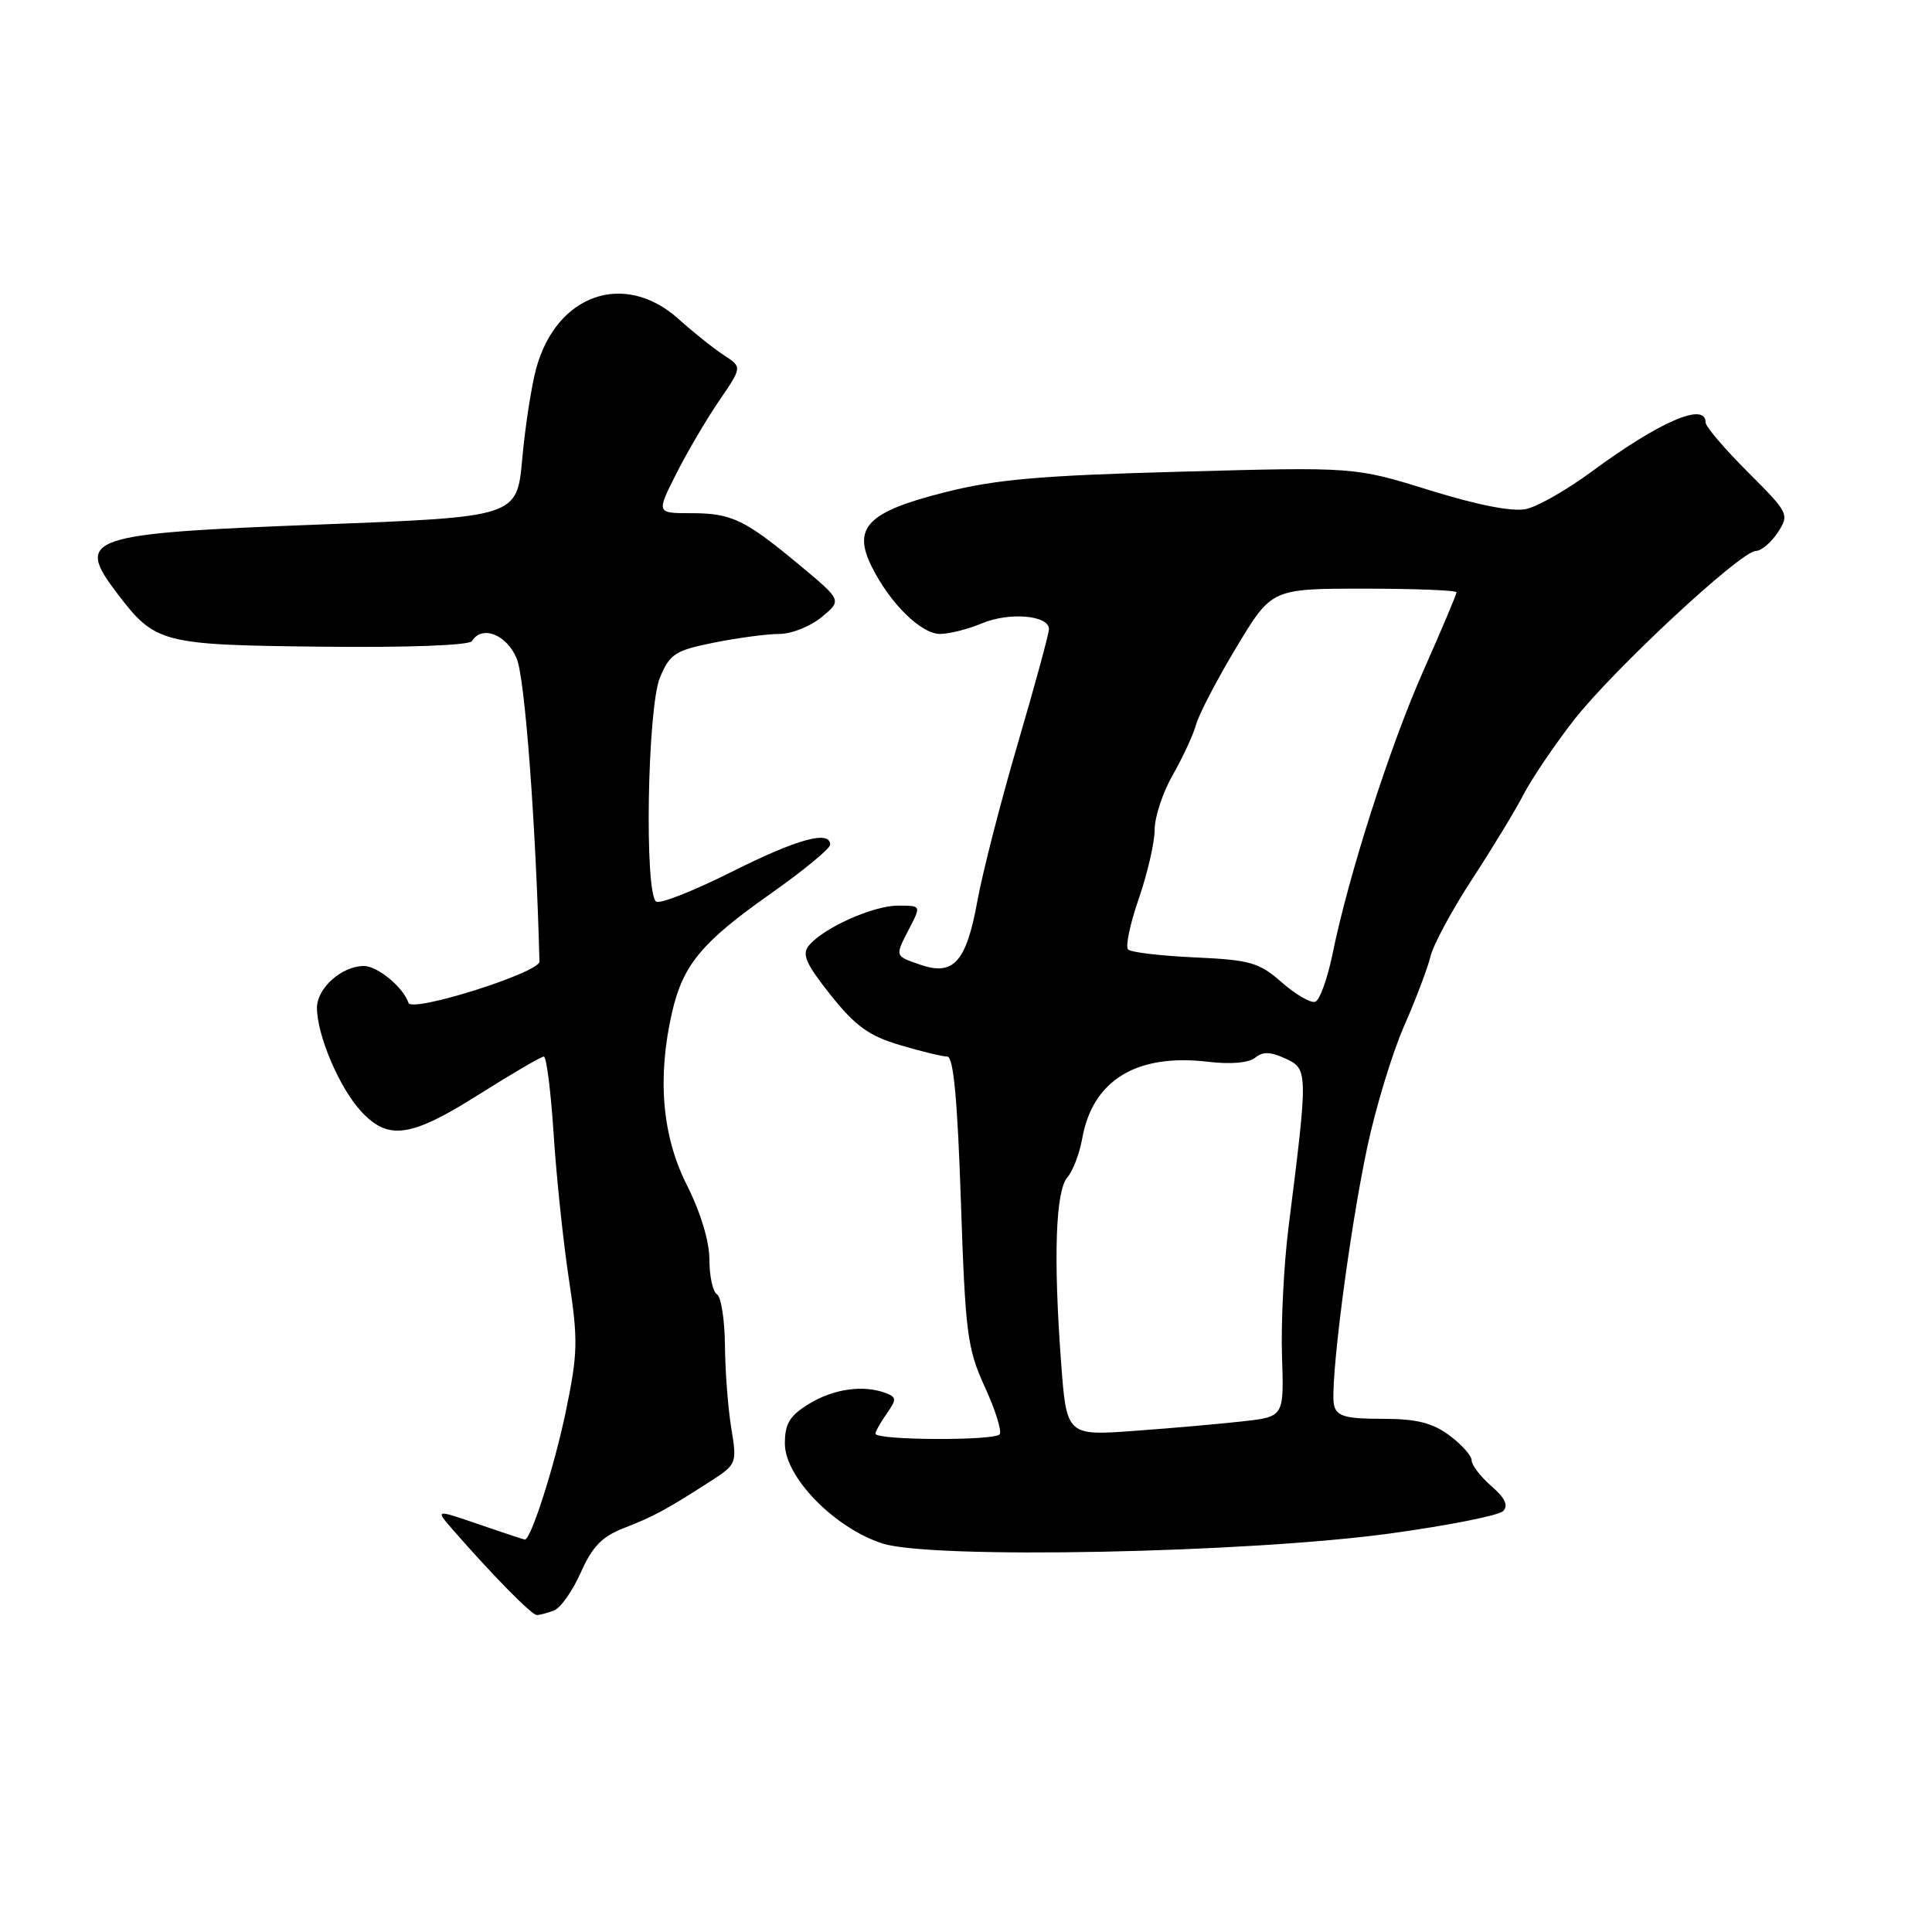 <?xml version="1.0" encoding="UTF-8" standalone="no"?>
<!DOCTYPE svg PUBLIC "-//W3C//DTD SVG 1.1//EN" "http://www.w3.org/Graphics/SVG/1.1/DTD/svg11.dtd" >
<svg xmlns="http://www.w3.org/2000/svg" xmlns:xlink="http://www.w3.org/1999/xlink" version="1.1" viewBox="0 0 256 256">
 <g >
 <path fill="currentColor"
d=" M 73.42 213.39 C 74.29 213.06 75.88 210.79 76.96 208.36 C 78.48 204.93 79.77 203.60 82.71 202.46 C 86.64 200.93 88.29 200.04 94.18 196.25 C 97.61 194.03 97.67 193.90 96.90 189.25 C 96.47 186.64 96.09 181.71 96.06 178.31 C 96.03 174.90 95.55 171.84 95.00 171.50 C 94.45 171.16 94.00 169.10 94.00 166.91 C 94.00 164.49 92.83 160.63 91.00 157.00 C 87.72 150.50 87.07 142.76 89.06 134.10 C 90.51 127.84 92.99 124.85 102.04 118.47 C 106.42 115.39 110.00 112.44 110.00 111.93 C 110.00 109.96 105.62 111.17 96.94 115.53 C 91.97 118.02 87.48 119.80 86.96 119.47 C 85.36 118.49 85.78 93.78 87.45 89.77 C 88.76 86.64 89.47 86.18 94.62 85.15 C 97.76 84.52 101.65 84.00 103.26 84.00 C 104.87 84.00 107.39 83.00 108.87 81.77 C 111.56 79.55 111.56 79.55 106.02 74.94 C 98.67 68.82 96.96 68.00 91.55 68.00 C 86.97 68.00 86.97 68.00 89.62 62.75 C 91.08 59.86 93.64 55.51 95.31 53.07 C 98.34 48.64 98.34 48.64 95.93 47.07 C 94.60 46.21 91.88 44.04 89.89 42.25 C 82.71 35.83 73.69 39.00 71.03 48.89 C 70.41 51.20 69.58 56.56 69.20 60.80 C 68.50 68.50 68.50 68.50 42.40 69.50 C 11.37 70.69 9.87 71.20 15.57 78.68 C 20.58 85.25 21.38 85.46 42.66 85.69 C 54.04 85.82 62.18 85.51 62.53 84.95 C 63.87 82.79 67.13 84.06 68.47 87.27 C 69.56 89.87 71.01 109.26 71.48 127.41 C 71.51 128.87 54.57 134.22 54.13 132.89 C 53.44 130.82 50.03 128.00 48.22 128.00 C 45.29 128.00 42.00 130.93 42.00 133.54 C 42.00 137.17 44.97 144.14 47.84 147.25 C 51.45 151.16 54.41 150.74 63.50 145.00 C 67.85 142.25 71.71 140.00 72.06 140.00 C 72.41 140.00 72.99 144.61 73.36 150.25 C 73.72 155.89 74.63 164.55 75.38 169.49 C 76.61 177.57 76.57 179.34 74.98 186.99 C 73.50 194.18 70.36 204.00 69.55 204.00 C 69.42 204.00 66.69 203.10 63.47 201.99 C 57.63 199.98 57.63 199.98 60.04 202.74 C 65.34 208.81 70.45 214.00 71.13 214.00 C 71.52 214.00 72.55 213.73 73.42 213.39 Z  M 184.31 203.18 C 191.91 202.13 198.59 200.81 199.17 200.23 C 199.90 199.50 199.43 198.49 197.61 196.91 C 196.17 195.66 195.00 194.13 195.00 193.51 C 195.00 192.89 193.67 191.39 192.04 190.19 C 189.78 188.52 187.68 188.00 183.16 188.00 C 178.35 188.00 177.15 187.67 176.78 186.25 C 176.14 183.77 178.77 163.27 181.17 152.00 C 182.28 146.78 184.47 139.57 186.03 136.00 C 187.60 132.43 189.19 128.23 189.56 126.69 C 189.94 125.14 192.43 120.53 195.10 116.44 C 197.77 112.35 200.83 107.31 201.89 105.25 C 202.96 103.19 205.92 98.80 208.48 95.50 C 213.67 88.82 230.67 73.00 232.67 73.00 C 233.38 73.00 234.67 71.90 235.56 70.56 C 237.12 68.16 237.04 67.99 231.58 62.53 C 228.51 59.47 226.00 56.52 226.00 55.98 C 226.00 53.22 219.95 55.83 210.89 62.50 C 207.65 64.89 203.75 67.12 202.22 67.45 C 200.44 67.84 195.86 66.95 189.47 64.97 C 179.50 61.87 179.50 61.87 156.50 62.50 C 137.86 63.00 131.92 63.52 125.16 65.24 C 114.91 67.83 112.90 69.92 115.55 75.17 C 118.00 80.03 122.06 84.00 124.56 84.00 C 125.77 84.00 128.27 83.37 130.13 82.59 C 133.77 81.07 139.01 81.53 138.99 83.37 C 138.98 83.99 137.13 90.80 134.87 98.50 C 132.61 106.20 130.19 115.62 129.50 119.43 C 128.03 127.50 126.34 129.36 121.92 127.82 C 118.52 126.64 118.55 126.77 120.53 122.95 C 122.05 120.00 122.05 120.00 118.99 120.00 C 115.70 120.00 109.12 122.94 107.18 125.29 C 106.22 126.44 106.78 127.71 110.06 131.84 C 113.35 135.97 115.14 137.26 119.25 138.48 C 122.06 139.32 124.89 140.00 125.52 140.00 C 126.34 140.00 126.87 145.65 127.32 159.12 C 127.91 176.66 128.17 178.69 130.47 183.73 C 131.86 186.74 132.76 189.59 132.47 190.04 C 131.93 190.93 116.00 190.86 116.00 189.97 C 116.00 189.68 116.67 188.49 117.49 187.32 C 118.81 185.44 118.80 185.14 117.40 184.60 C 114.45 183.47 110.50 184.01 107.25 185.99 C 104.63 187.58 104.00 188.62 104.00 191.29 C 104.00 195.74 110.58 202.47 116.93 204.52 C 123.45 206.62 165.30 205.79 184.31 203.18 Z  M 140.59 180.38 C 139.57 166.58 139.87 157.81 141.43 156.01 C 142.16 155.18 143.04 152.86 143.40 150.85 C 144.78 143.12 150.61 139.57 160.07 140.69 C 163.06 141.05 165.49 140.84 166.32 140.15 C 167.32 139.32 168.36 139.35 170.34 140.27 C 173.33 141.64 173.34 142.00 170.75 162.50 C 170.12 167.45 169.73 175.15 169.87 179.60 C 170.14 187.71 170.14 187.71 164.82 188.32 C 161.89 188.65 155.41 189.23 150.41 189.59 C 141.32 190.26 141.32 190.26 140.59 180.38 Z  M 169.84 130.17 C 166.84 127.53 165.67 127.20 158.33 126.86 C 153.84 126.66 149.85 126.19 149.48 125.81 C 149.10 125.44 149.74 122.40 150.90 119.06 C 152.05 115.72 153.00 111.61 153.00 109.92 C 153.00 108.24 154.08 104.98 155.40 102.68 C 156.71 100.38 158.11 97.38 158.49 96.00 C 158.87 94.62 161.28 90.01 163.84 85.75 C 168.50 78.00 168.50 78.00 180.75 78.00 C 187.49 78.00 193.00 78.22 193.00 78.48 C 193.00 78.74 191.04 83.39 188.64 88.80 C 184.17 98.87 178.72 115.86 176.56 126.44 C 175.89 129.71 174.86 132.55 174.27 132.74 C 173.67 132.94 171.68 131.78 169.84 130.17 Z "/>
</g>
</svg>